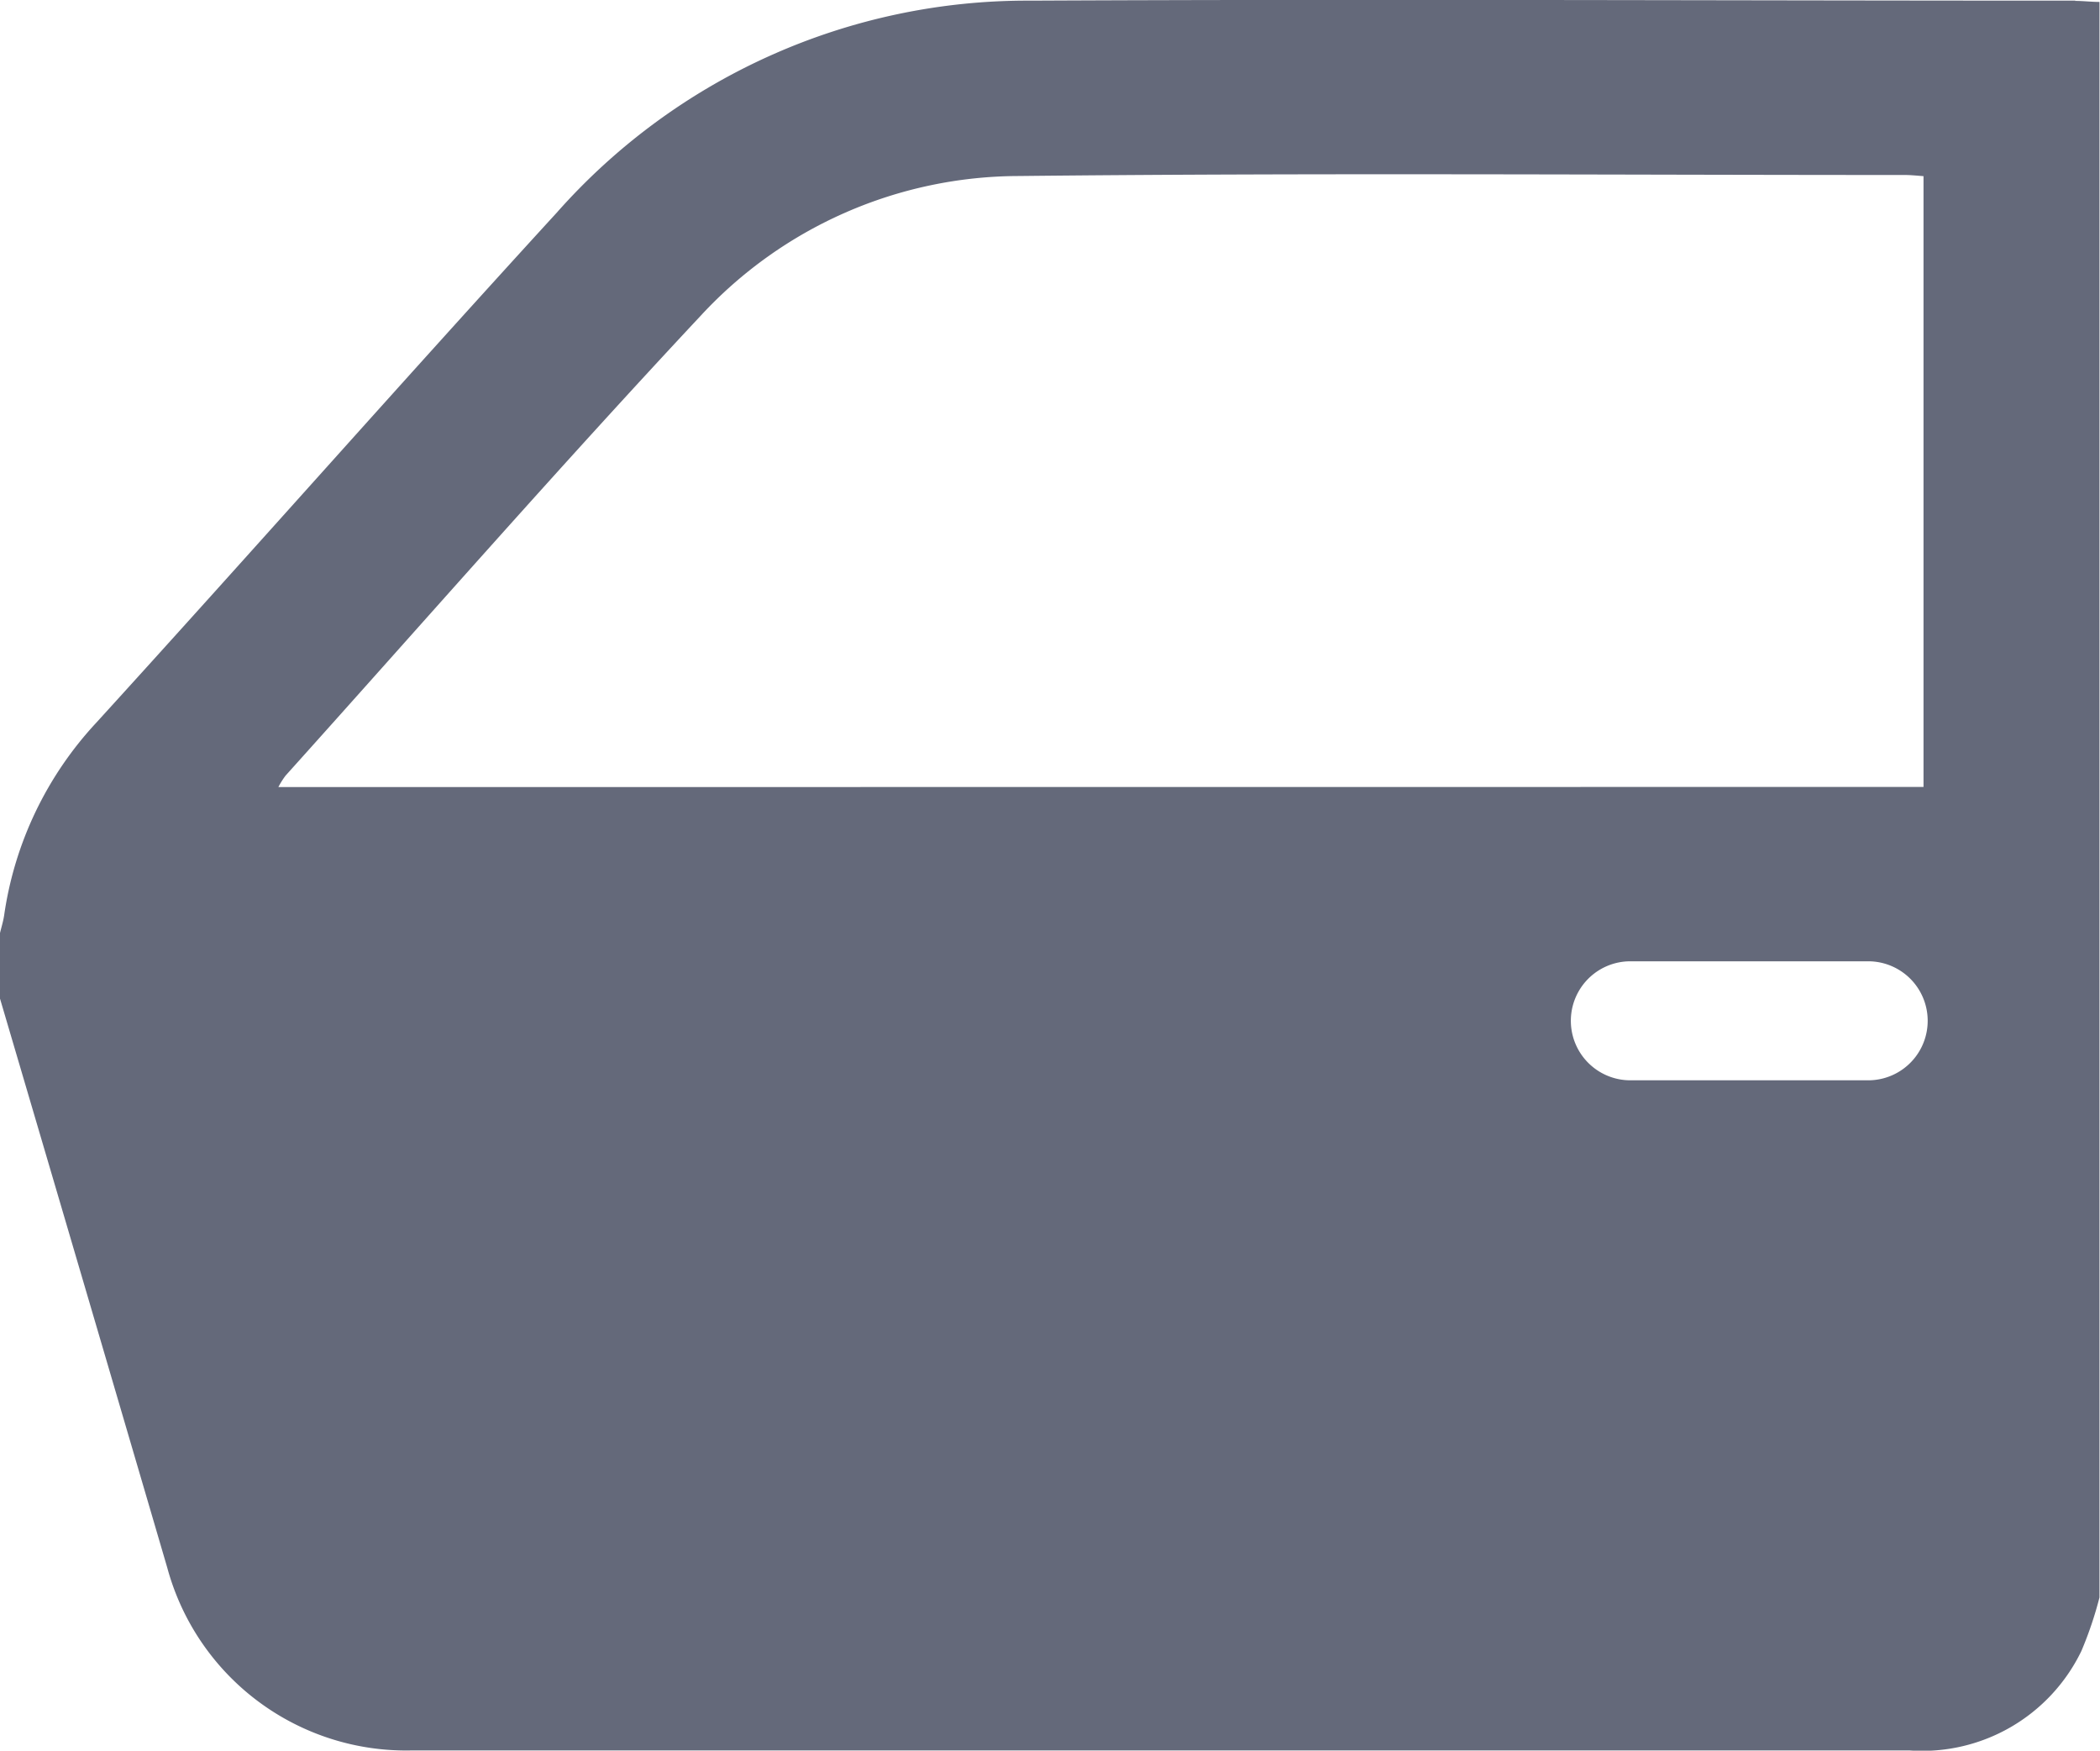 <svg xmlns="http://www.w3.org/2000/svg" width="16.325" height="13.606" viewBox="0 0 16.325 13.606">
  <path id="Path_202" data-name="Path 202" d="M16.134,36.609c-2.708,0-5.417-.013-8.125,0a4.882,4.882,0,0,0-3.682,1.649c-1.2,1.31-2.379,2.646-3.577,3.961a2.776,2.776,0,0,0-.718,1.5c-.007.046-.021.091-.032.136v.51q.652,2.211,1.3,4.422a1.924,1.924,0,0,0,1.907,1.421q5.817,0,11.635,0a1.375,1.375,0,0,0,1.338-.772,2.914,2.914,0,0,0,.141-.417v-12.4c-.063,0-.127-.008-.19-.008M2.164,42.721a.626.626,0,0,1,.056-.089c1.073-1.193,2.128-2.4,3.226-3.573A3.376,3.376,0,0,1,7.92,37.972c2.3-.025,4.591-.008,6.887-.008.046,0,.093.005.146.009v4.747ZM14.523,45H12.674a.462.462,0,1,1,0-.925h1.849a.462.462,0,1,1,0,.925" transform="translate(0 -36.604)" fill="#64697a"/>
</svg>
